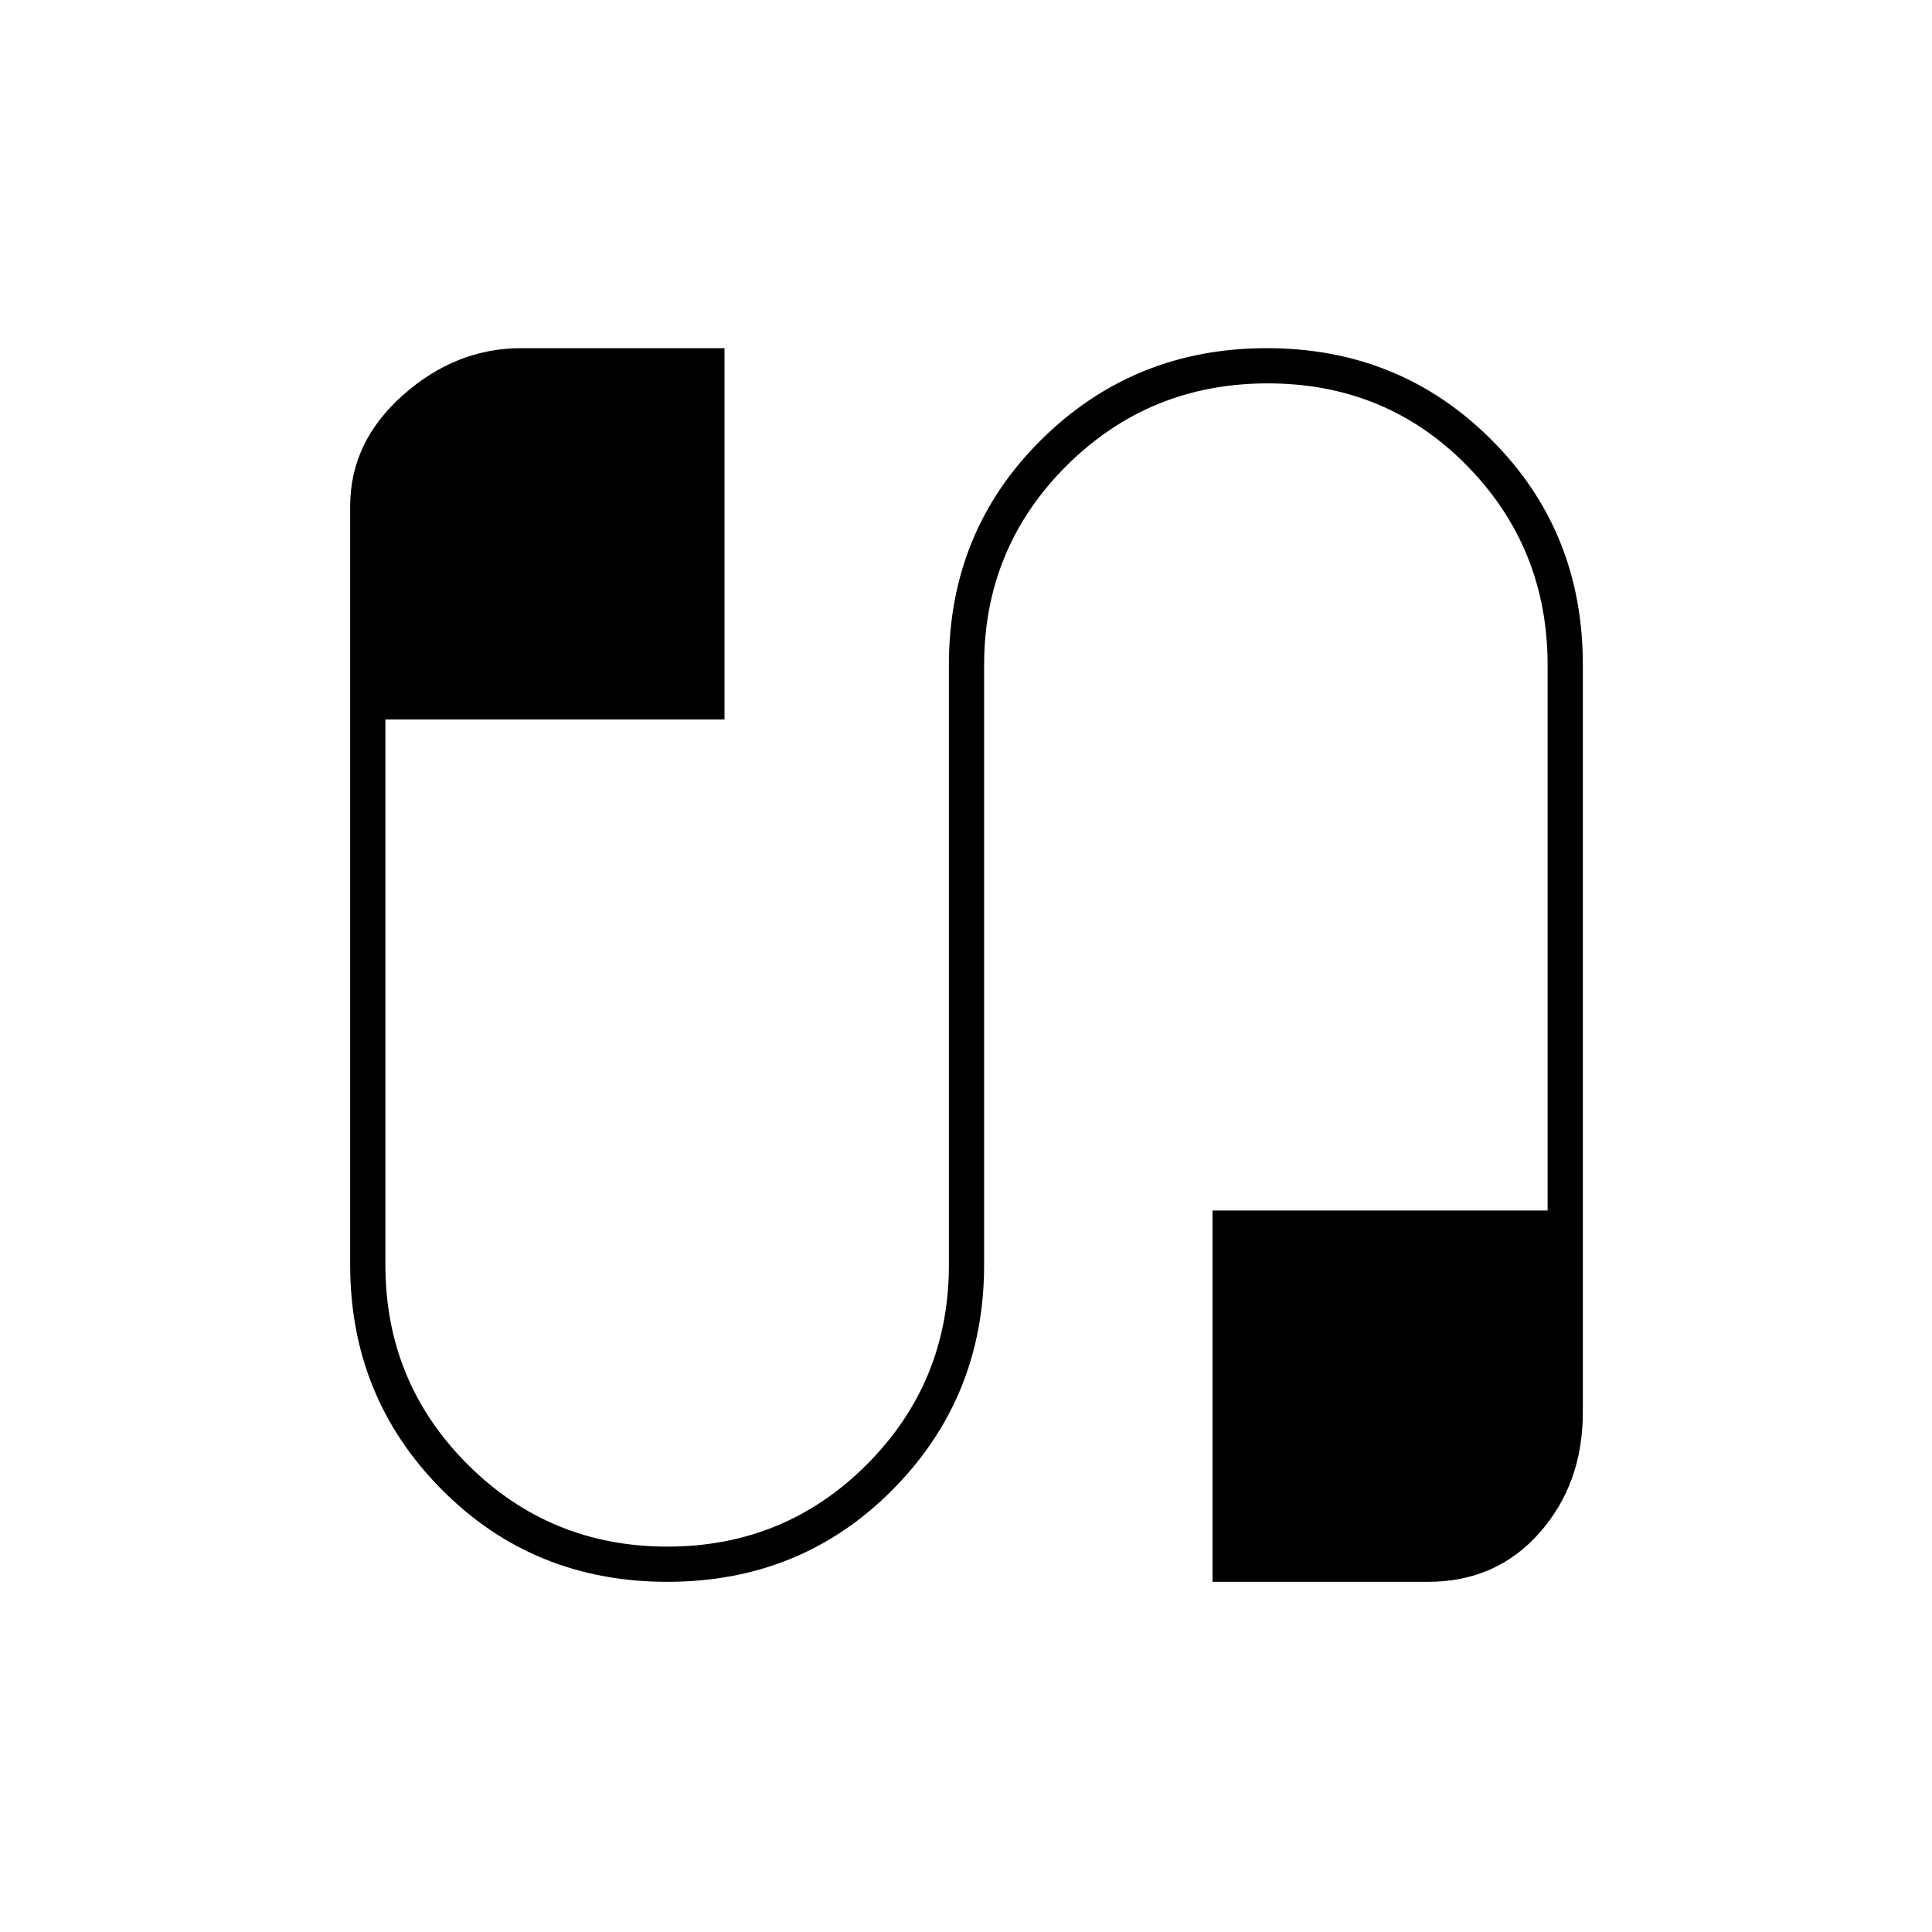 <svg xmlns="http://www.w3.org/2000/svg" height="20" viewBox="0 -960 960 960" width="20"><path d="M331.6-174q-66.6 0-112.1-45.84T174-331.5v-377q0-31.91 26.27-55.21Q226.55-787 259-787h101v184.5H191.5v271q0 58.33 40.87 99.17 40.87 40.83 99.25 40.83t99.13-40.83q40.75-40.84 40.75-99.17v-298.15q0-66.49 45.98-111.92 45.97-45.43 112-45.43 66.02 0 111.52 45.43t45.5 111.79v371.53q0 35.48-21.5 59.86Q743.5-174 709.5-174h-107v-184.5H769v-271q0-58.33-40.12-99.17-40.12-40.83-98.94-40.83t-99.88 40.83Q489-687.83 489-629.5v298q0 65.82-45.4 111.66Q398.19-174 331.6-174Z"/></svg>